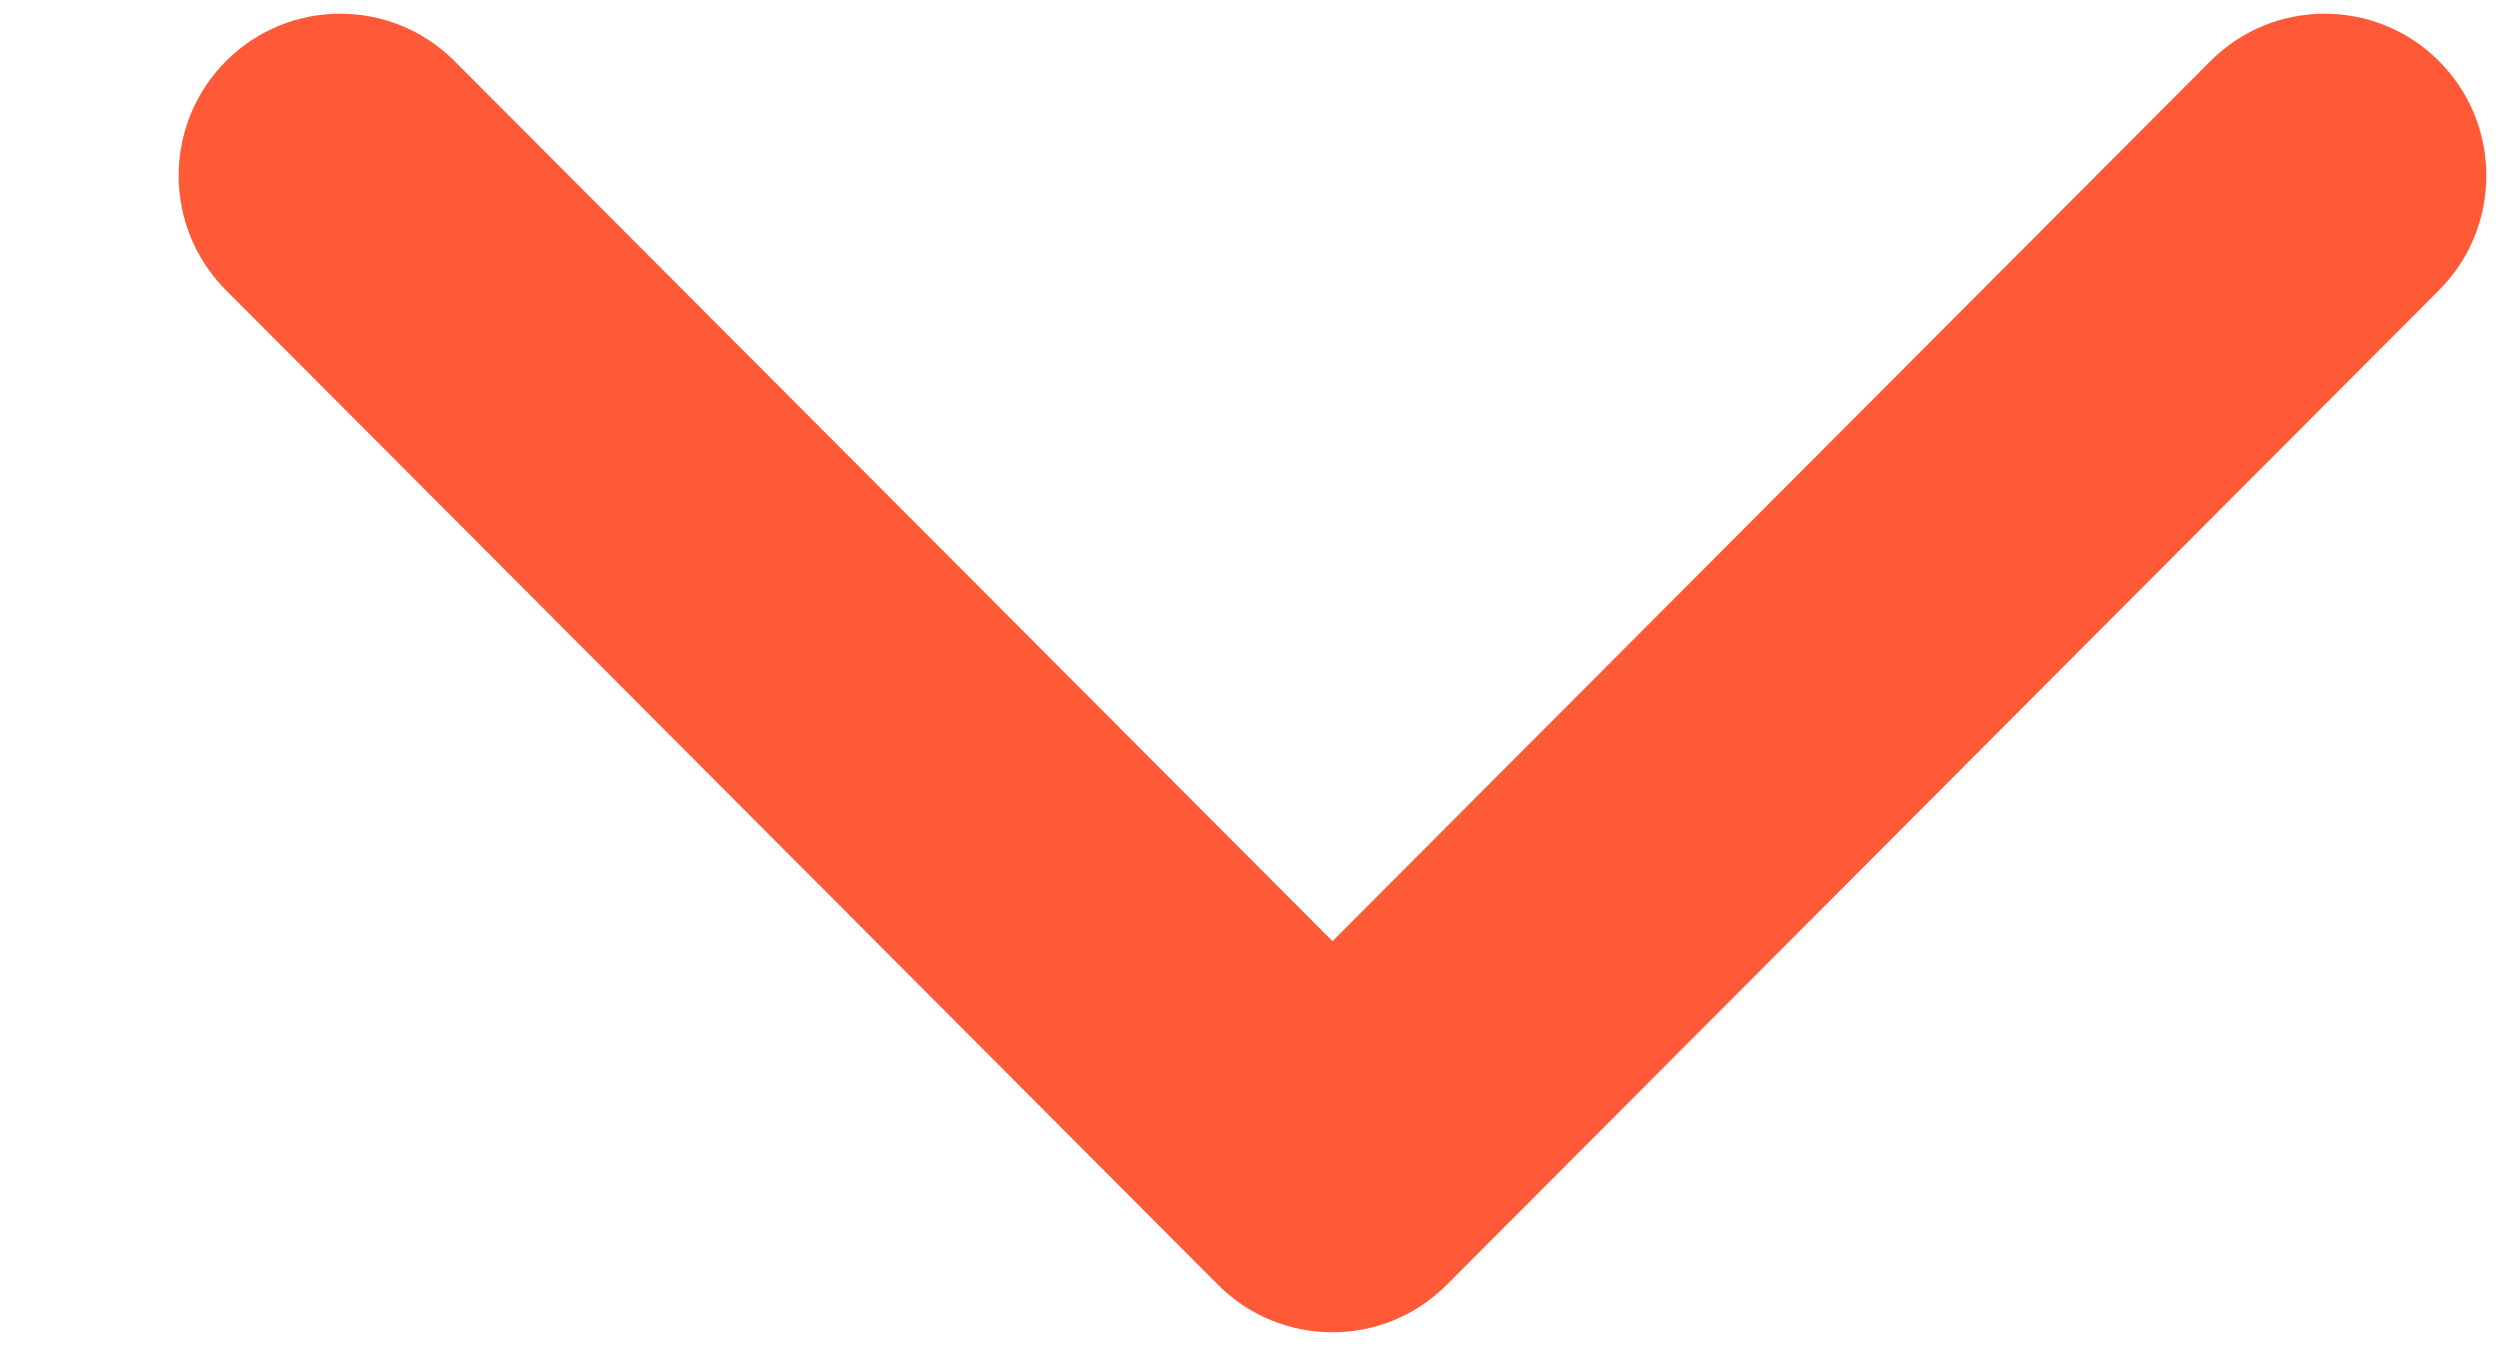 <?xml version="1.0" encoding="UTF-8"?>
<svg width="13px" height="7px" viewBox="0 0 13 7" version="1.1" xmlns="http://www.w3.org/2000/svg" xmlns:xlink="http://www.w3.org/1999/xlink">
    <!-- Generator: Sketch 42 (36781) - http://www.bohemiancoding.com/sketch -->
    <title>icon-dropdown-arrow</title>
    <desc>Created with Sketch.</desc>
    <defs></defs>
    <g id="pc" stroke="none" stroke-width="1" fill="none" fill-rule="evenodd">
        <g id="4.0-最新動態" transform="translate(-262, -837)" fill="#FF5A37">
            <g id="Group-12" transform="translate(54, 815)">
                <path d="M212.938,31.254 C212.609,31.582 212.076,31.582 211.747,31.254 C211.418,30.926 211.418,30.393 211.747,30.065 L216.323,25.5 L211.747,20.935 C211.418,20.606 211.418,20.074 211.747,19.746 C212.076,19.418 212.609,19.418 212.938,19.746 L218.111,24.906 C218.275,25.07 218.357,25.285 218.357,25.5 C218.357,25.715 218.275,25.93 218.11,26.094 L212.938,31.254 Z" id="icon-dropdown-arrow" transform="translate(214.929, 25.5) scale(-1, 1) rotate(90) translate(-214.929, -25.5) "></path>
            </g>
        </g>
    </g>
</svg>